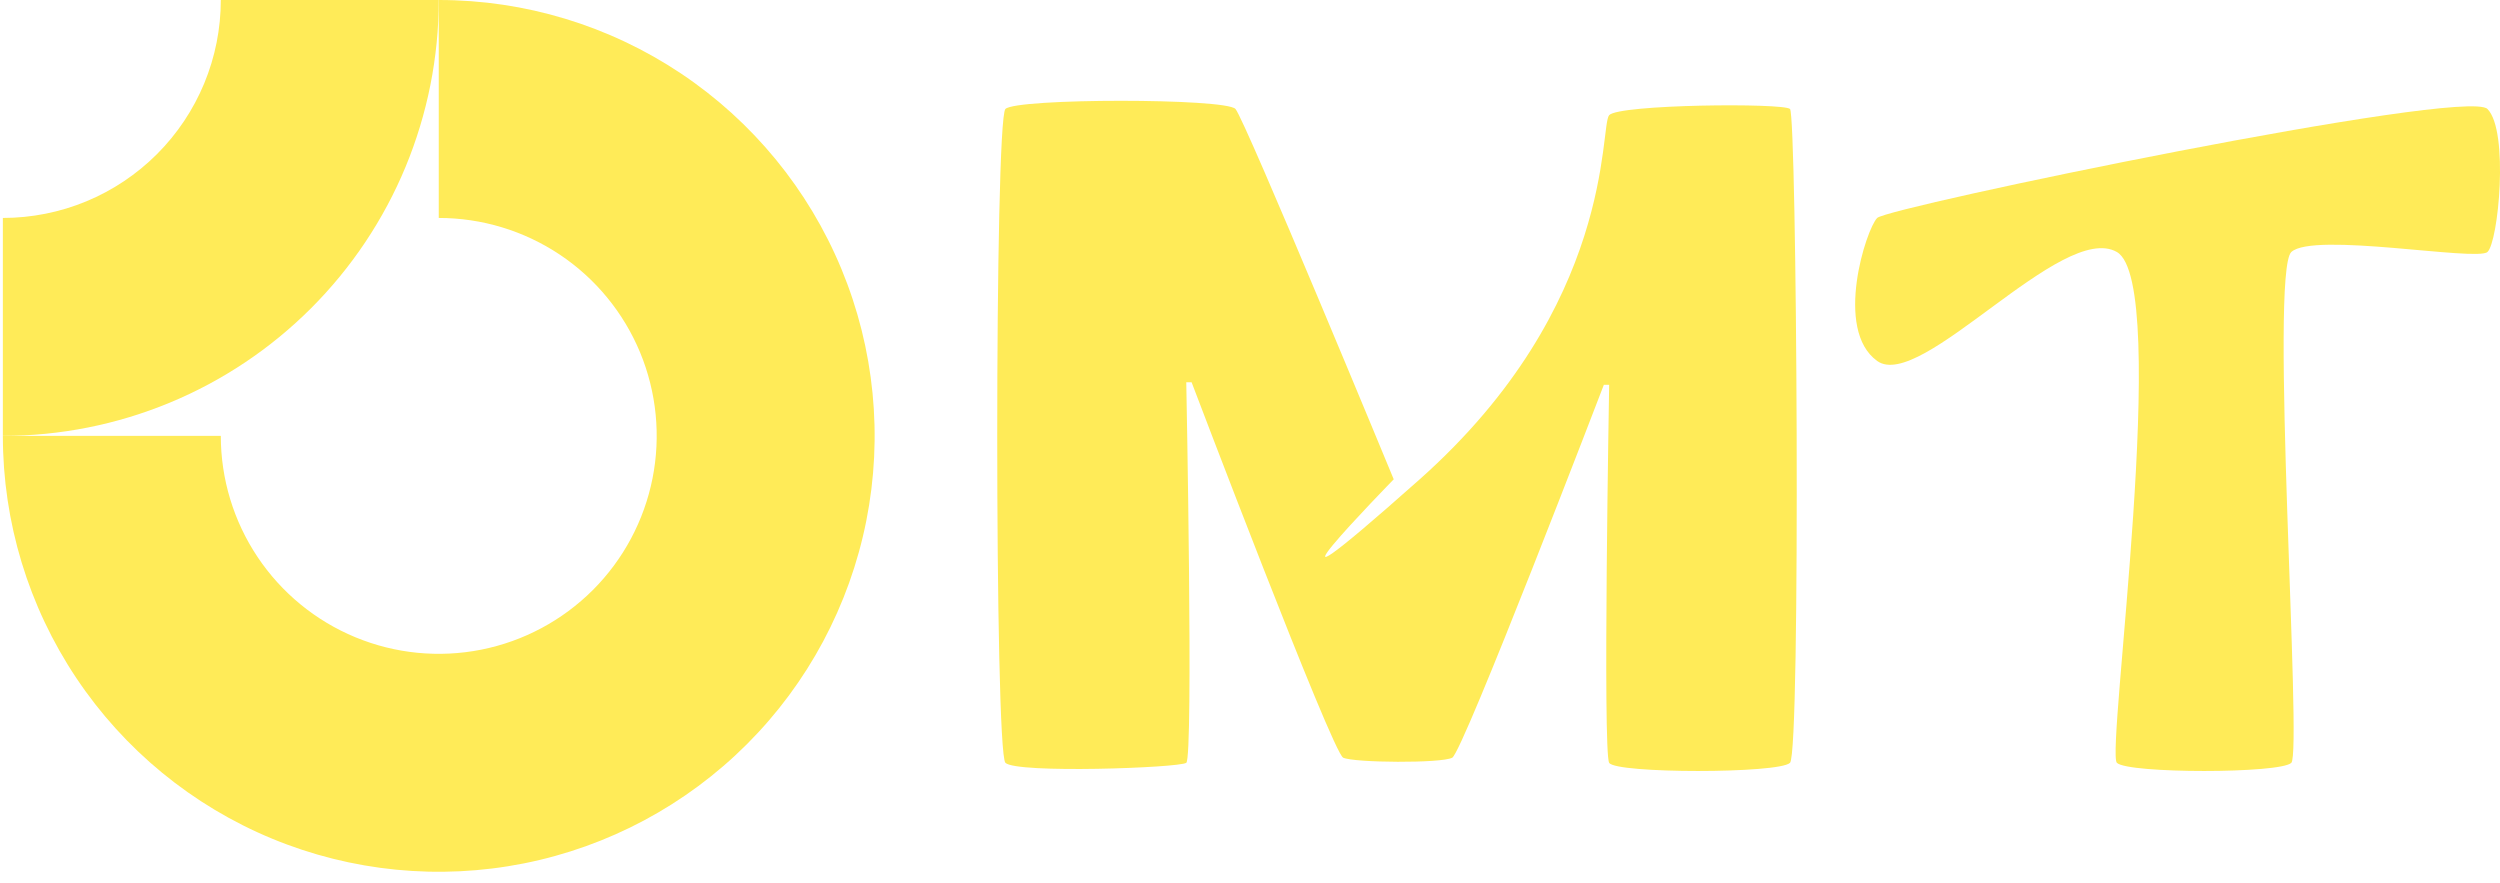 <svg width="167" height="59" viewBox="0 0 167 59" fill="none" xmlns="http://www.w3.org/2000/svg">
<path d="M125.396 24.113C122.484 22.02 124.668 15.287 125.396 14.559C126.123 13.831 164.705 5.823 166.16 7.279C167.616 8.735 166.889 16.197 166.16 16.834C165.432 17.47 154.52 15.469 153.061 16.834C151.601 18.198 153.792 50.228 153.061 50.956C152.329 51.684 142.138 51.684 141.407 50.956C140.676 50.228 145.05 18.926 141.407 16.834C137.765 14.741 128.308 26.206 125.396 24.113Z" fill="#FFEB58"/>
<path fill-rule="evenodd" clip-rule="evenodd" d="M37.397 17.012C35.003 15.413 32.188 14.559 29.309 14.559V0C35.068 0 40.697 1.708 45.486 4.907C50.274 8.107 54.006 12.654 56.21 17.975C58.414 23.295 58.99 29.15 57.867 34.798C56.743 40.446 53.97 45.635 49.898 49.707C45.826 53.779 40.638 56.552 34.989 57.676C29.341 58.799 23.487 58.222 18.166 56.019C12.846 53.815 8.298 50.083 5.099 45.294C1.899 40.506 0.191 34.876 0.191 29.117H14.75C14.75 31.997 15.604 34.812 17.204 37.206C18.803 39.6 21.077 41.466 23.738 42.568C26.398 43.67 29.325 43.958 32.149 43.397C34.973 42.835 37.567 41.448 39.604 39.412C41.64 37.376 43.026 34.782 43.588 31.958C44.15 29.134 43.861 26.206 42.76 23.546C41.657 20.886 39.791 18.612 37.397 17.012Z" fill="#FFEB58"/>
<path fill-rule="evenodd" clip-rule="evenodd" d="M14.75 6.30577e-06C14.75 1.912 14.374 3.805 13.642 5.571C12.91 7.338 11.838 8.943 10.486 10.295C9.134 11.646 7.529 12.719 5.763 13.451C3.996 14.182 2.103 14.559 0.191 14.559L0.191 29.117C4.015 29.117 7.801 28.364 11.334 26.901C14.867 25.438 18.077 23.293 20.78 20.589C23.484 17.885 25.629 14.675 27.093 11.143C28.556 7.61 29.309 3.824 29.309 0L14.75 6.30577e-06Z" fill="#FFEB58"/>
<path d="M67.162 7.279C67.891 6.551 81.884 6.551 82.53 7.279C83.176 8.007 93.101 32.018 93.101 32.018C93.101 32.018 81.721 43.676 94.824 32.029C107.926 20.382 106.846 8.422 107.492 7.694C108.139 6.966 119.119 6.864 119.573 7.279C120.028 7.694 120.301 50.228 119.573 50.956C118.846 51.684 107.926 51.684 107.492 50.956C107.058 50.228 107.492 25.705 107.492 25.705H107.137C107.137 25.705 97.735 50.228 97.01 50.614C96.284 51.001 90.456 50.956 89.726 50.614C88.995 50.273 79.599 25.535 79.599 25.535H79.243C79.243 25.535 79.731 50.614 79.243 50.956C78.755 51.297 67.89 51.684 67.162 50.956C66.434 50.228 66.433 8.007 67.162 7.279Z" fill="#FFEB58"/>
</svg>
